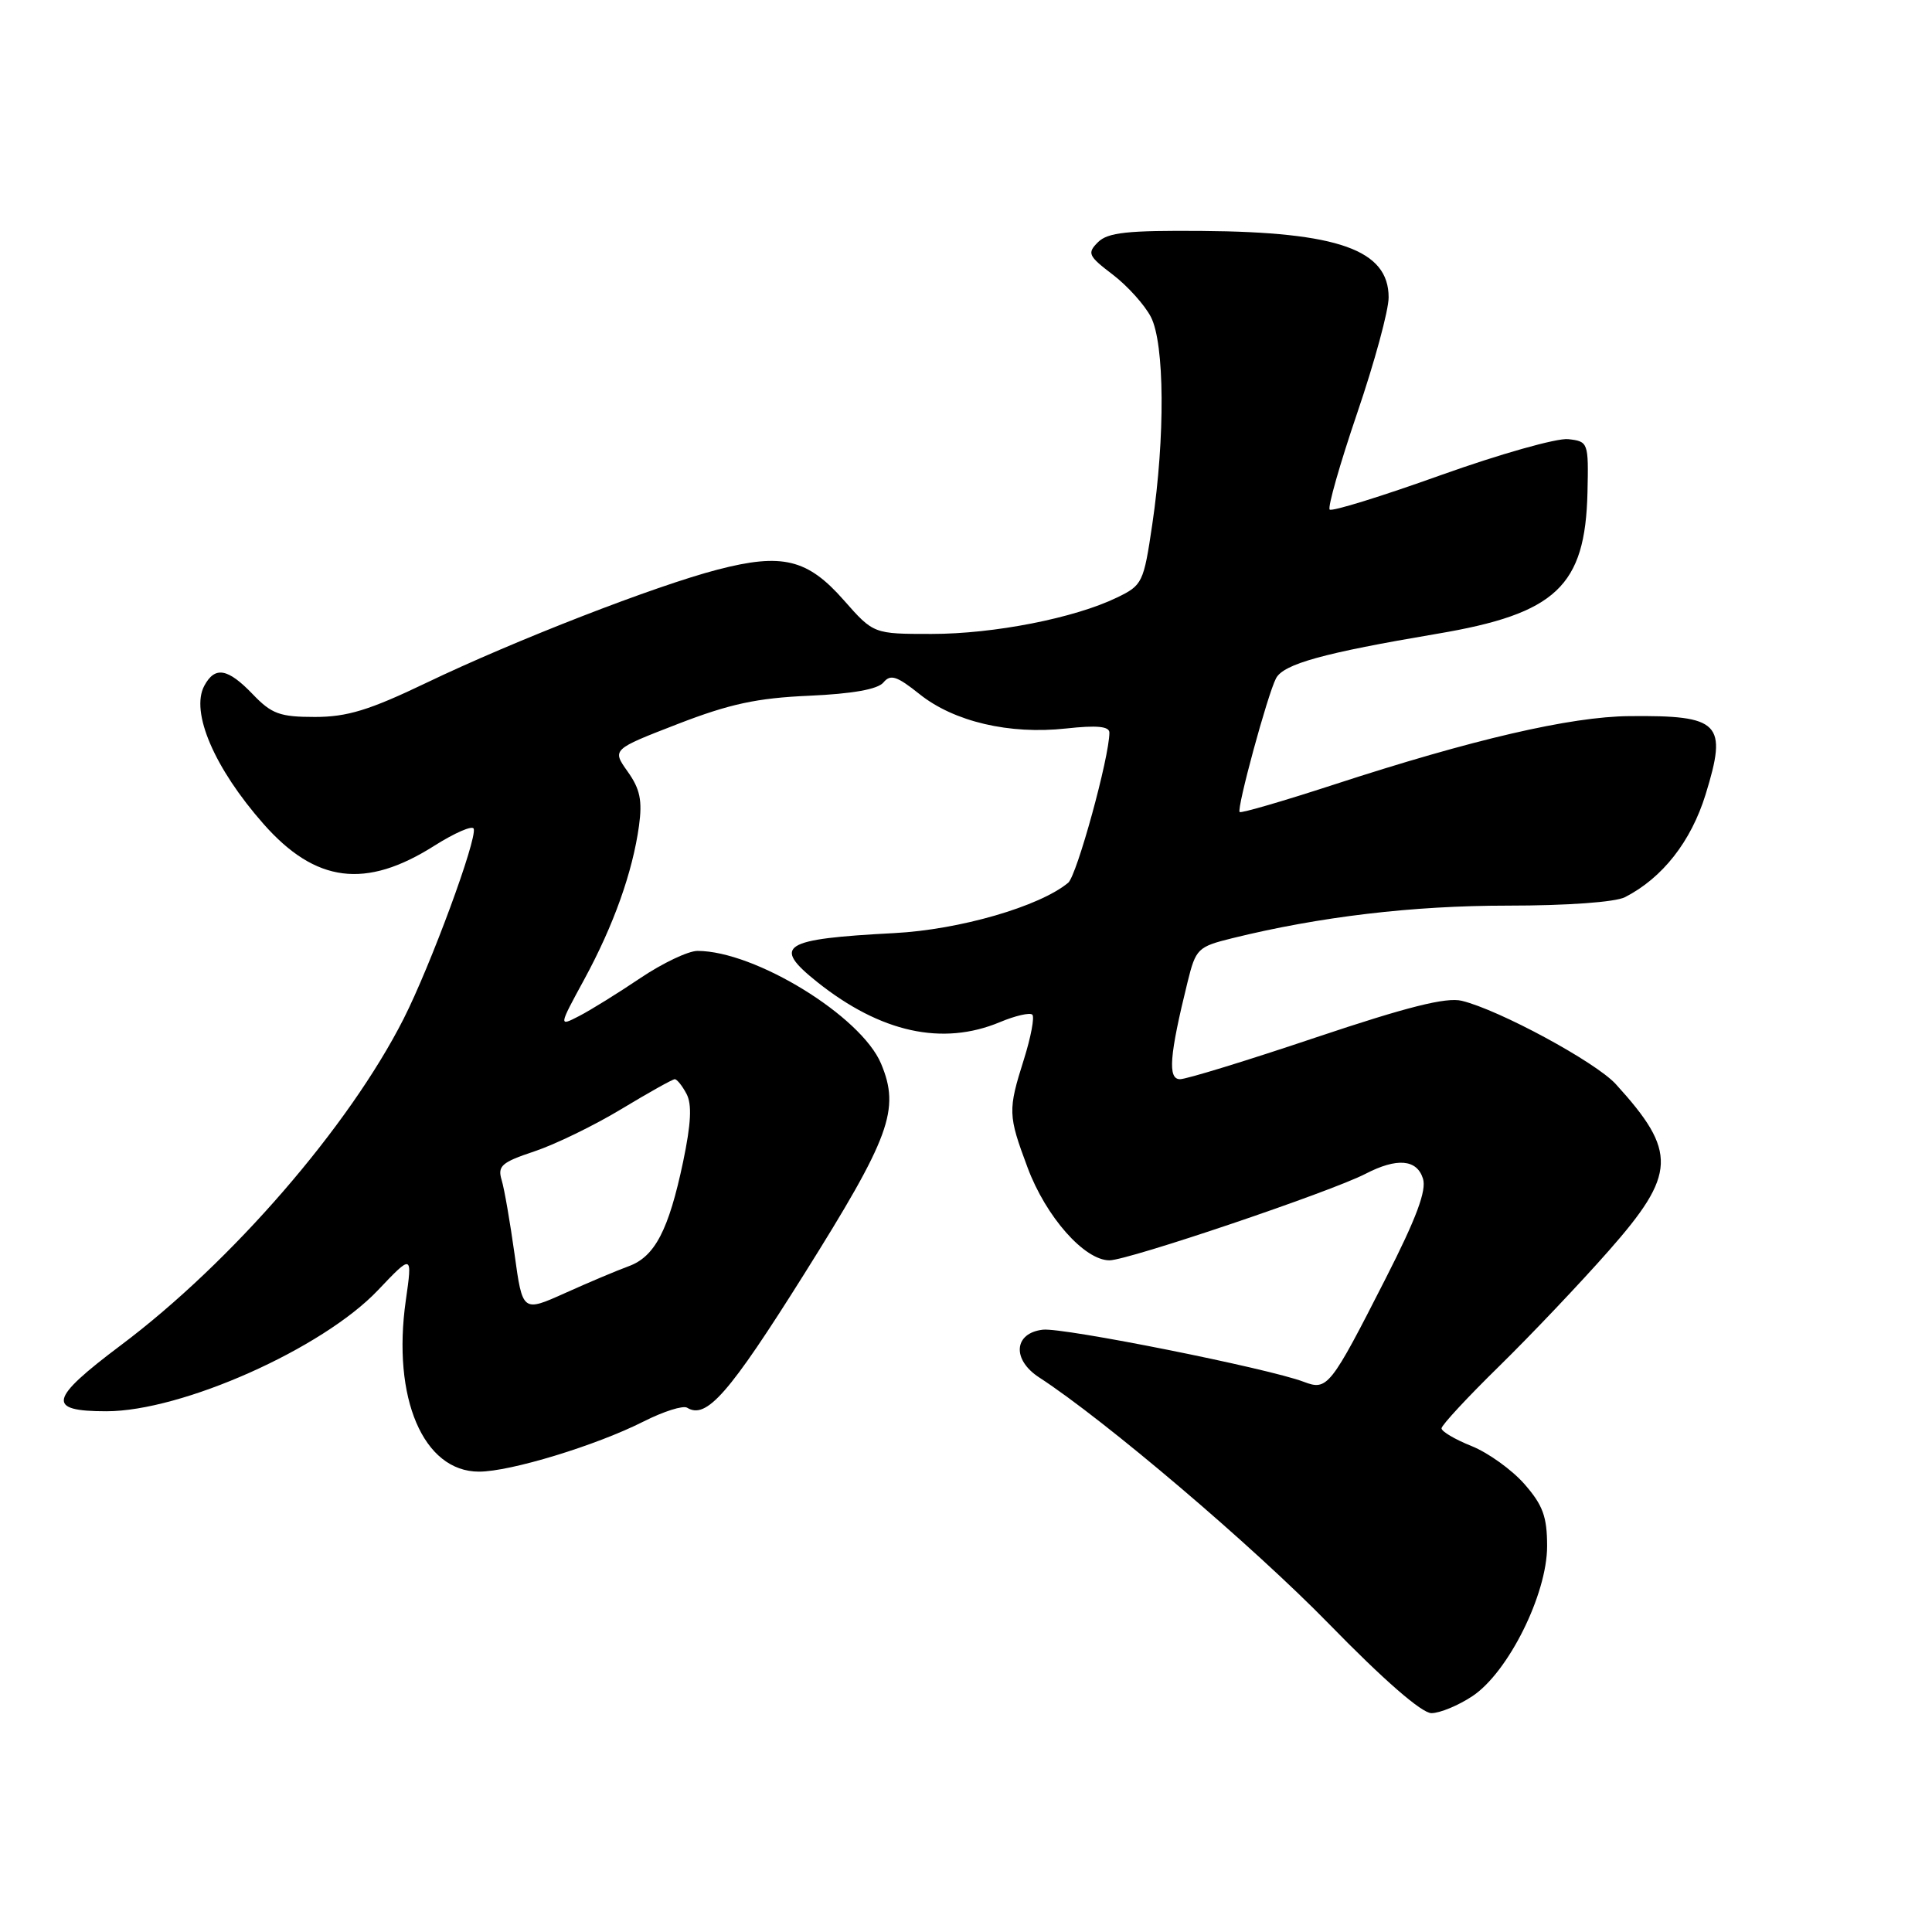 <?xml version="1.0" encoding="UTF-8" standalone="no"?>
<!DOCTYPE svg PUBLIC "-//W3C//DTD SVG 1.1//EN" "http://www.w3.org/Graphics/SVG/1.1/DTD/svg11.dtd" >
<svg xmlns="http://www.w3.org/2000/svg" xmlns:xlink="http://www.w3.org/1999/xlink" version="1.1" viewBox="0 0 256 256">
 <g >
 <path fill="currentColor"
d=" M 195.10 224.75 C 199.84 221.61 205.00 211.25 205.00 204.88 C 205.00 200.96 204.44 199.44 201.99 196.64 C 200.33 194.75 197.18 192.49 194.99 191.61 C 192.79 190.73 191.01 189.68 191.01 189.26 C 191.02 188.84 194.47 185.12 198.68 181.00 C 202.88 176.88 209.40 170.01 213.16 165.74 C 222.15 155.55 222.27 152.62 214.10 143.65 C 211.42 140.72 198.65 133.81 193.69 132.61 C 191.62 132.11 186.46 133.41 174.38 137.46 C 165.32 140.51 157.21 143.00 156.36 143.00 C 154.71 143.00 154.95 139.88 157.36 130.12 C 158.45 125.70 158.71 125.45 163.27 124.32 C 174.86 121.46 187.20 120.00 199.74 120.00 C 207.66 120.00 214.02 119.54 215.32 118.88 C 220.29 116.33 224.07 111.51 226.00 105.27 C 228.93 95.78 227.94 94.77 215.88 94.89 C 208.10 94.96 195.11 97.97 176.70 103.98 C 170.04 106.15 164.44 107.78 164.26 107.60 C 163.84 107.17 167.96 92.01 169.08 89.88 C 170.08 87.98 175.33 86.53 190.42 83.98 C 206.20 81.32 210.06 77.68 210.35 65.24 C 210.50 58.62 210.45 58.49 207.80 58.19 C 206.32 58.02 198.72 60.17 190.91 62.96 C 183.10 65.76 176.48 67.81 176.19 67.52 C 175.90 67.23 177.54 61.48 179.83 54.75 C 182.13 48.01 184.01 41.11 184.00 39.40 C 184.00 33.12 177.34 30.74 159.29 30.60 C 149.38 30.52 146.79 30.80 145.49 32.09 C 144.03 33.55 144.19 33.91 147.45 36.39 C 149.40 37.88 151.68 40.41 152.50 42.00 C 154.32 45.52 154.40 57.91 152.68 69.50 C 151.54 77.21 151.38 77.55 148.00 79.18 C 142.37 81.91 131.69 84.00 123.43 84.00 C 115.75 84.00 115.75 84.00 111.82 79.54 C 107.01 74.07 103.67 73.25 95.11 75.47 C 86.83 77.62 68.22 84.85 56.49 90.48 C 48.94 94.10 46.01 95.00 41.72 95.00 C 37.09 95.00 35.99 94.60 33.50 92.00 C 30.18 88.54 28.48 88.24 27.07 90.87 C 25.21 94.34 28.40 101.78 34.92 109.18 C 41.81 116.99 48.45 117.84 57.56 112.06 C 60.27 110.35 62.61 109.33 62.77 109.81 C 63.23 111.20 57.07 127.91 53.48 135.00 C 46.23 149.29 30.69 167.24 16.00 178.26 C 6.47 185.42 6.12 187.00 14.09 187.00 C 24.11 187.00 42.73 178.70 50.07 170.97 C 54.65 166.15 54.65 166.15 53.77 172.32 C 51.93 185.26 56.09 195.00 63.47 195.00 C 67.63 195.00 78.98 191.54 85.29 188.35 C 87.92 187.02 90.51 186.20 91.05 186.53 C 93.60 188.11 96.59 184.69 106.52 168.88 C 117.95 150.67 119.29 147.02 116.75 140.95 C 114.12 134.65 100.04 126.00 92.42 126.00 C 91.20 126.00 87.79 127.62 84.85 129.60 C 81.91 131.58 78.27 133.84 76.76 134.62 C 74.01 136.04 74.01 136.04 77.42 129.77 C 81.33 122.57 83.82 115.56 84.67 109.43 C 85.13 106.07 84.81 104.54 83.17 102.24 C 81.09 99.31 81.09 99.31 89.79 95.94 C 96.68 93.27 100.32 92.49 107.21 92.19 C 112.97 91.93 116.30 91.34 117.06 90.43 C 118.00 89.30 118.83 89.57 121.85 91.98 C 126.41 95.63 133.76 97.35 141.25 96.53 C 145.35 96.08 147.00 96.24 147.00 97.08 C 147.00 100.31 142.69 116.01 141.54 116.97 C 137.74 120.12 127.14 123.19 118.50 123.64 C 103.61 124.42 102.24 125.29 108.28 130.12 C 116.69 136.82 124.87 138.62 132.49 135.44 C 134.54 134.58 136.47 134.14 136.79 134.45 C 137.10 134.77 136.60 137.42 135.68 140.35 C 133.54 147.13 133.56 147.75 136.16 154.71 C 138.59 161.23 143.69 167.00 147.01 167.00 C 149.47 167.00 176.28 157.94 180.93 155.54 C 185.10 153.38 187.74 153.60 188.55 156.17 C 189.05 157.74 187.68 161.41 183.60 169.42 C 176.27 183.82 175.89 184.29 172.76 183.10 C 168.06 181.31 140.88 175.88 138.19 176.19 C 134.33 176.63 134.06 180.16 137.70 182.52 C 146.40 188.17 166.03 204.86 176.07 215.15 C 183.35 222.62 188.39 227.00 189.67 227.00 C 190.79 227.00 193.23 225.99 195.10 224.75 Z  M 68.18 166.18 C 67.59 161.96 66.83 157.54 66.47 156.36 C 65.91 154.50 66.46 154.01 70.79 152.57 C 73.53 151.66 78.72 149.14 82.33 146.96 C 85.94 144.78 89.12 143.00 89.41 143.00 C 89.70 143.00 90.40 143.87 90.96 144.93 C 91.71 146.32 91.57 148.89 90.51 153.97 C 88.60 163.01 86.77 166.53 83.28 167.79 C 81.75 168.35 77.97 169.94 74.87 171.34 C 69.24 173.87 69.24 173.87 68.18 166.18 Z "/>
</g>
</svg>